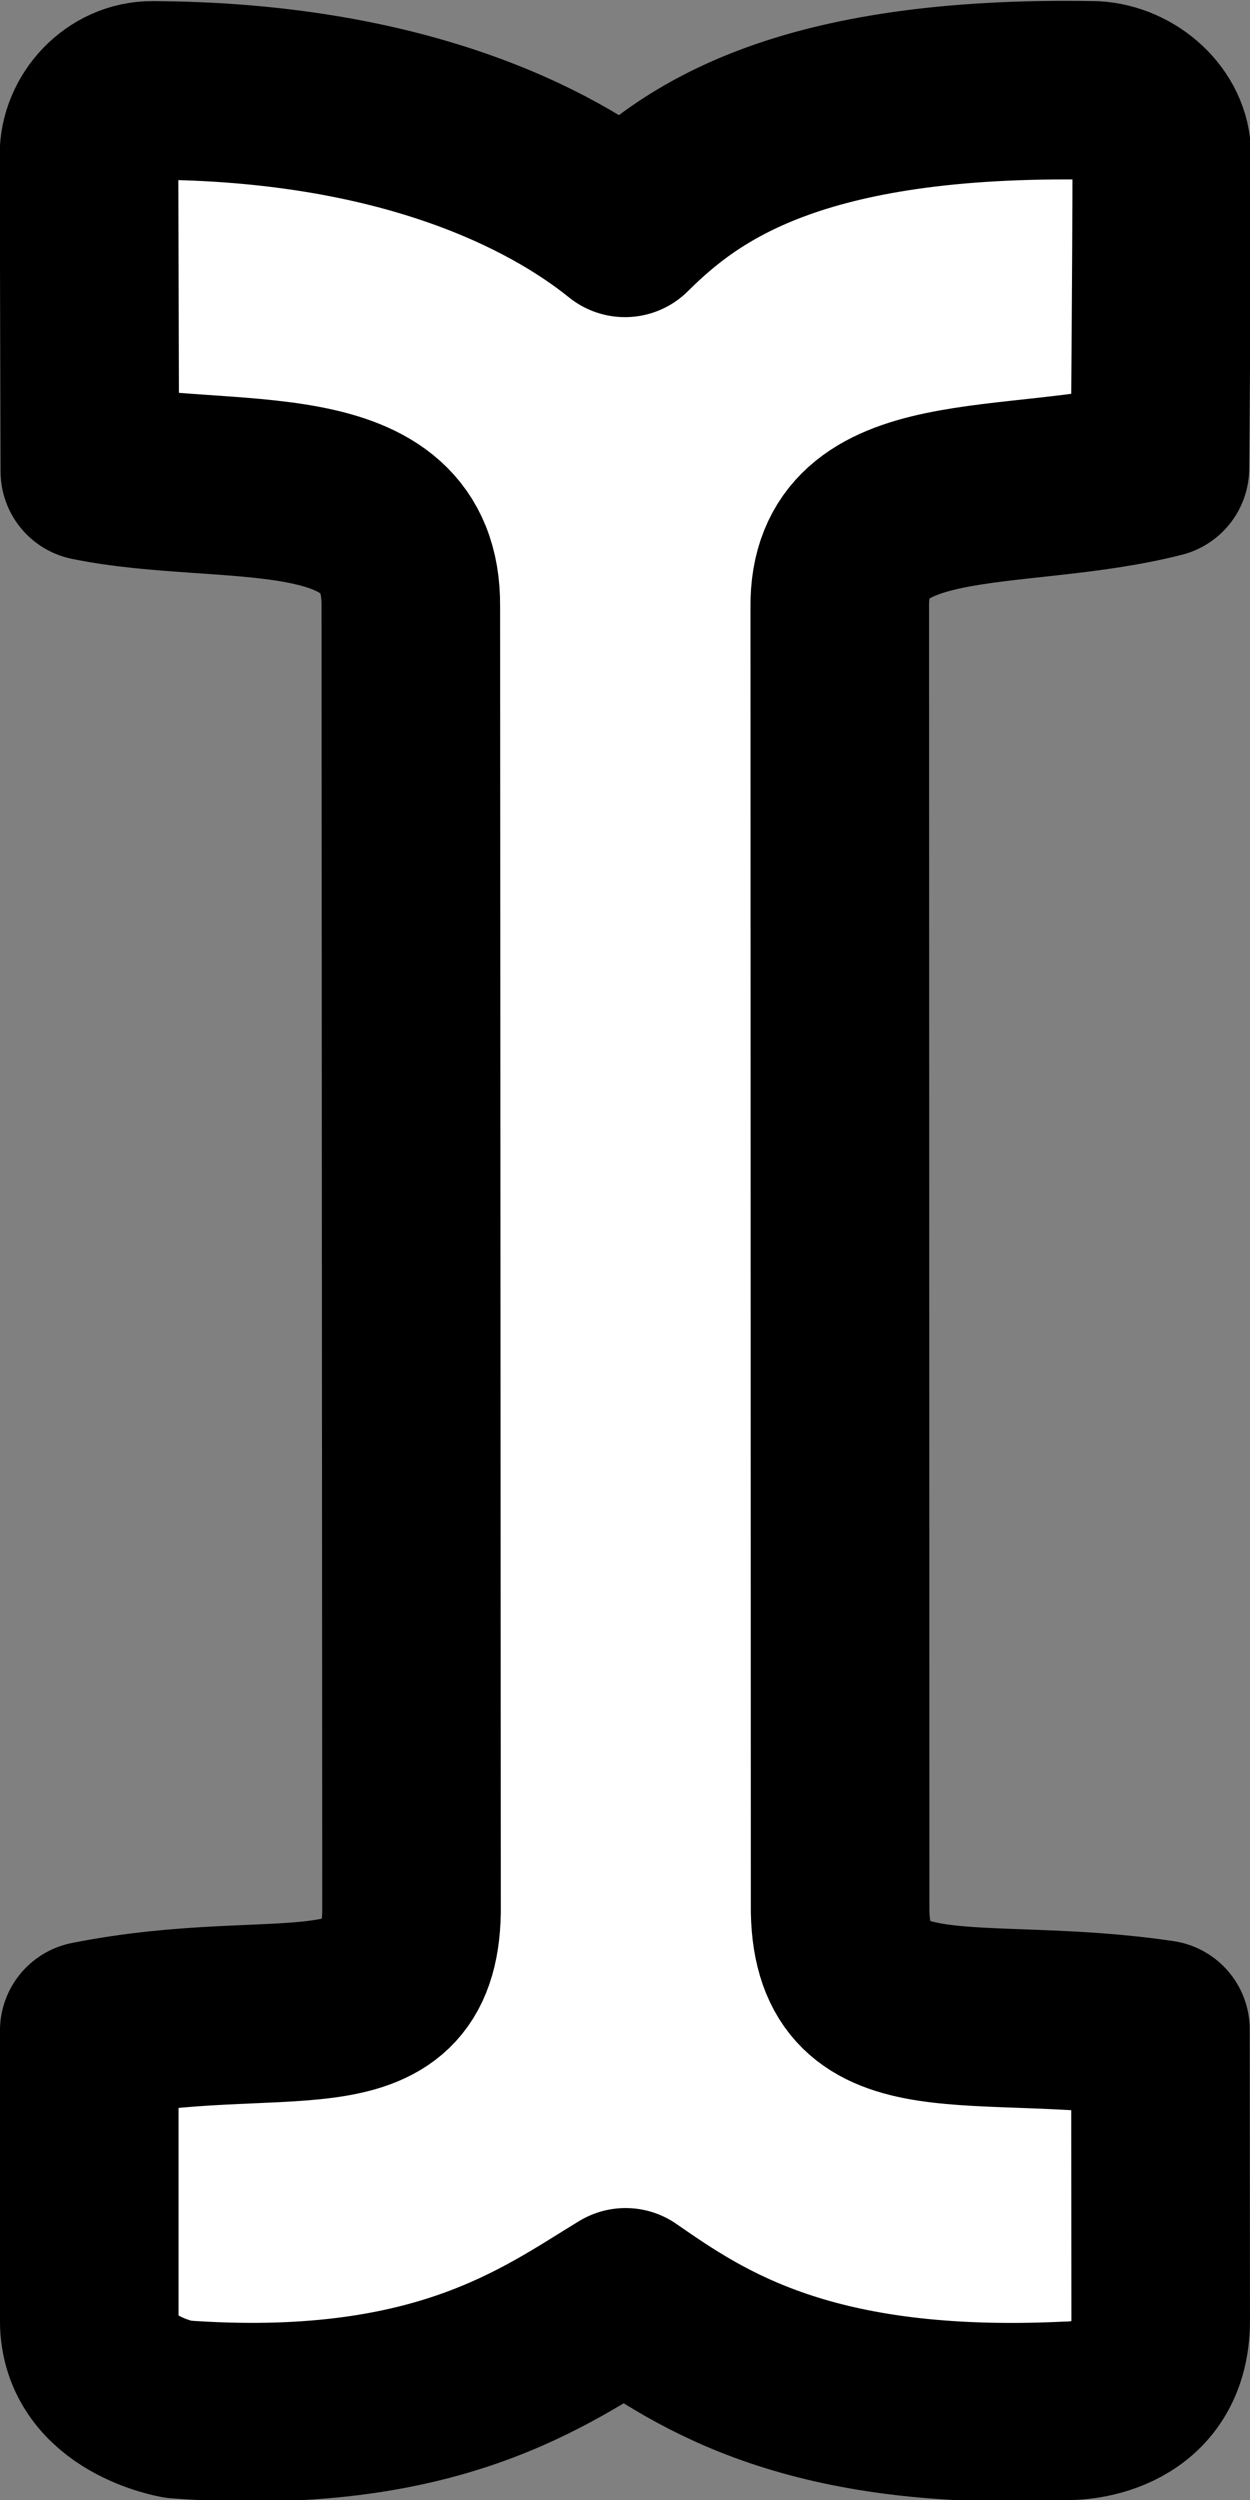 <?xml version="1.0" encoding="UTF-8" standalone="no"?>
<svg
   width="700"
   height="1400"
   viewBox="0 0 700 1400"
   fill="none"
   version="1.1"
   id="svg5"
   sodipodi:docname="cursor_text_edit.svg"
   inkscape:version="1.3.2 (091e20e, 2023-11-25, custom)"
   xmlns:inkscape="http://www.inkscape.org/namespaces/inkscape"
   xmlns:sodipodi="http://sodipodi.sourceforge.net/DTD/sodipodi-0.dtd"
   xmlns="http://www.w3.org/2000/svg"
   xmlns:svg="http://www.w3.org/2000/svg">
  <rect x="0" y="0" width="700" height="1400" fill="#808080" stroke="none"/>
  <sodipodi:namedview
     id="namedview5"
     pagecolor="#ffffff"
     bordercolor="#000000"
     borderopacity="0.25"
     inkscape:showpageshadow="2"
     inkscape:pageopacity="0.0"
     inkscape:pagecheckerboard="0"
     inkscape:deskcolor="#d1d1d1"
     showgrid="true"
     inkscape:zoom="0.27720237"
     inkscape:cx="331.88749"
     inkscape:cy="322.86881"
     inkscape:window-width="1920"
     inkscape:window-height="1009"
     inkscape:window-x="1912"
     inkscape:window-y="-8"
     inkscape:window-maximized="1"
     inkscape:current-layer="svg5">
    <inkscape:grid
       id="grid5"
       units="px"
       originx="0"
       originy="0"
       spacingx="100"
       spacingy="100"
       empcolor="#e500e5"
       empopacity="0.302"
       color="#e5004c"
       opacity="0.149"
       empspacing="2"
       dotted="false"
       gridanglex="30"
       gridanglez="30"
       visible="true" />
    <inkscape:grid
       id="grid1"
       units="px"
       originx="0"
       originy="0"
       spacingx="10"
       spacingy="10"
       empcolor="#0099e5"
       empopacity="0.302"
       color="#0099e5"
       opacity="0.149"
       empspacing="5"
       dotted="false"
       gridanglex="30"
       gridanglez="30"
       visible="true" />
  </sodipodi:namedview>
  <path
     d="M 349.987,127.6 C 308.174,93.865 224.727,51.264 85.347,50.628 65.694,50.538 49.777,67.869 49.829,86.749 l 0.492,177.231 c 77.049,15.774 180.448,-6.409 179.74,75.531 l 0.4,730.908 c -1.319,78.449 -72.77,45.247 -180.473,66.701 v 162.526 c 0,41.327 49.881,49.572 49.881,49.572 144.832,10.775 206.003,-35.75 250.446,-62.71 42.381,29.406 102.95,70.576 247.824,63.534 0,0 51.886,1.26 51.843,-50.602 l -0.134,-162.953 c -103.545,-15.377 -177.822,12.06 -179.38,-66.204 l -0.2,-730.158 c -0.889,-76.646 96.49,-56.856 179.288,-77.913 0,0 1.032,-116.226 1.032,-175.463 0,-18.88 -17.998,-34.954 -37.613,-36.121 C 446.31,47.584 386.148,91.644 349.987,127.6 Z"
     stroke="#0000ff"
     stroke-width="65.046"
     stroke-linejoin="round"
     id="path2"
     style="fill:#ffffff;stroke:#000000;stroke-width:100;stroke-dasharray:none;stroke-opacity:1"
     sodipodi:nodetypes="cssccccscccsccccscc" />
  <defs
     id="defs5">
    <filter
       id="filter0_d_495_34"
       x="58.4"
       y="10.44"
       width="135.84"
       height="249.84"
       filterUnits="userSpaceOnUse"
       color-interpolation-filters="sRGB">
      <feFlood
         flood-opacity="0"
         result="BackgroundImageFix"
         id="feFlood3" />
      <feColorMatrix
         in="SourceAlpha"
         type="matrix"
         values="0 0 0 0 0 0 0 0 0 0 0 0 0 0 0 0 0 0 127 0"
         result="hardAlpha"
         id="feColorMatrix3" />
      <feOffset
         dx="-3"
         dy="7"
         id="feOffset3" />
      <feGaussianBlur
         stdDeviation="7.5"
         id="feGaussianBlur3" />
      <feColorMatrix
         type="matrix"
         values="0 0 0 0 0 0 0 0 0 0 0 0 0 0 0 0 0 0 0.3 0"
         id="feColorMatrix4" />
      <feBlend
         mode="normal"
         in2="BackgroundImageFix"
         result="effect1_dropShadow_495_34"
         id="feBlend4" />
      <feBlend
         mode="normal"
         in="SourceGraphic"
         in2="effect1_dropShadow_495_34"
         result="shape"
         id="feBlend5" />
    </filter>
    <clipPath
       id="clip0_495_34">
      <rect
         width="256"
         height="256"
         fill="#ffffff"
         transform="translate(0.94)"
         id="rect5"
         x="0"
         y="0" />
    </clipPath>
  </defs>
</svg>
